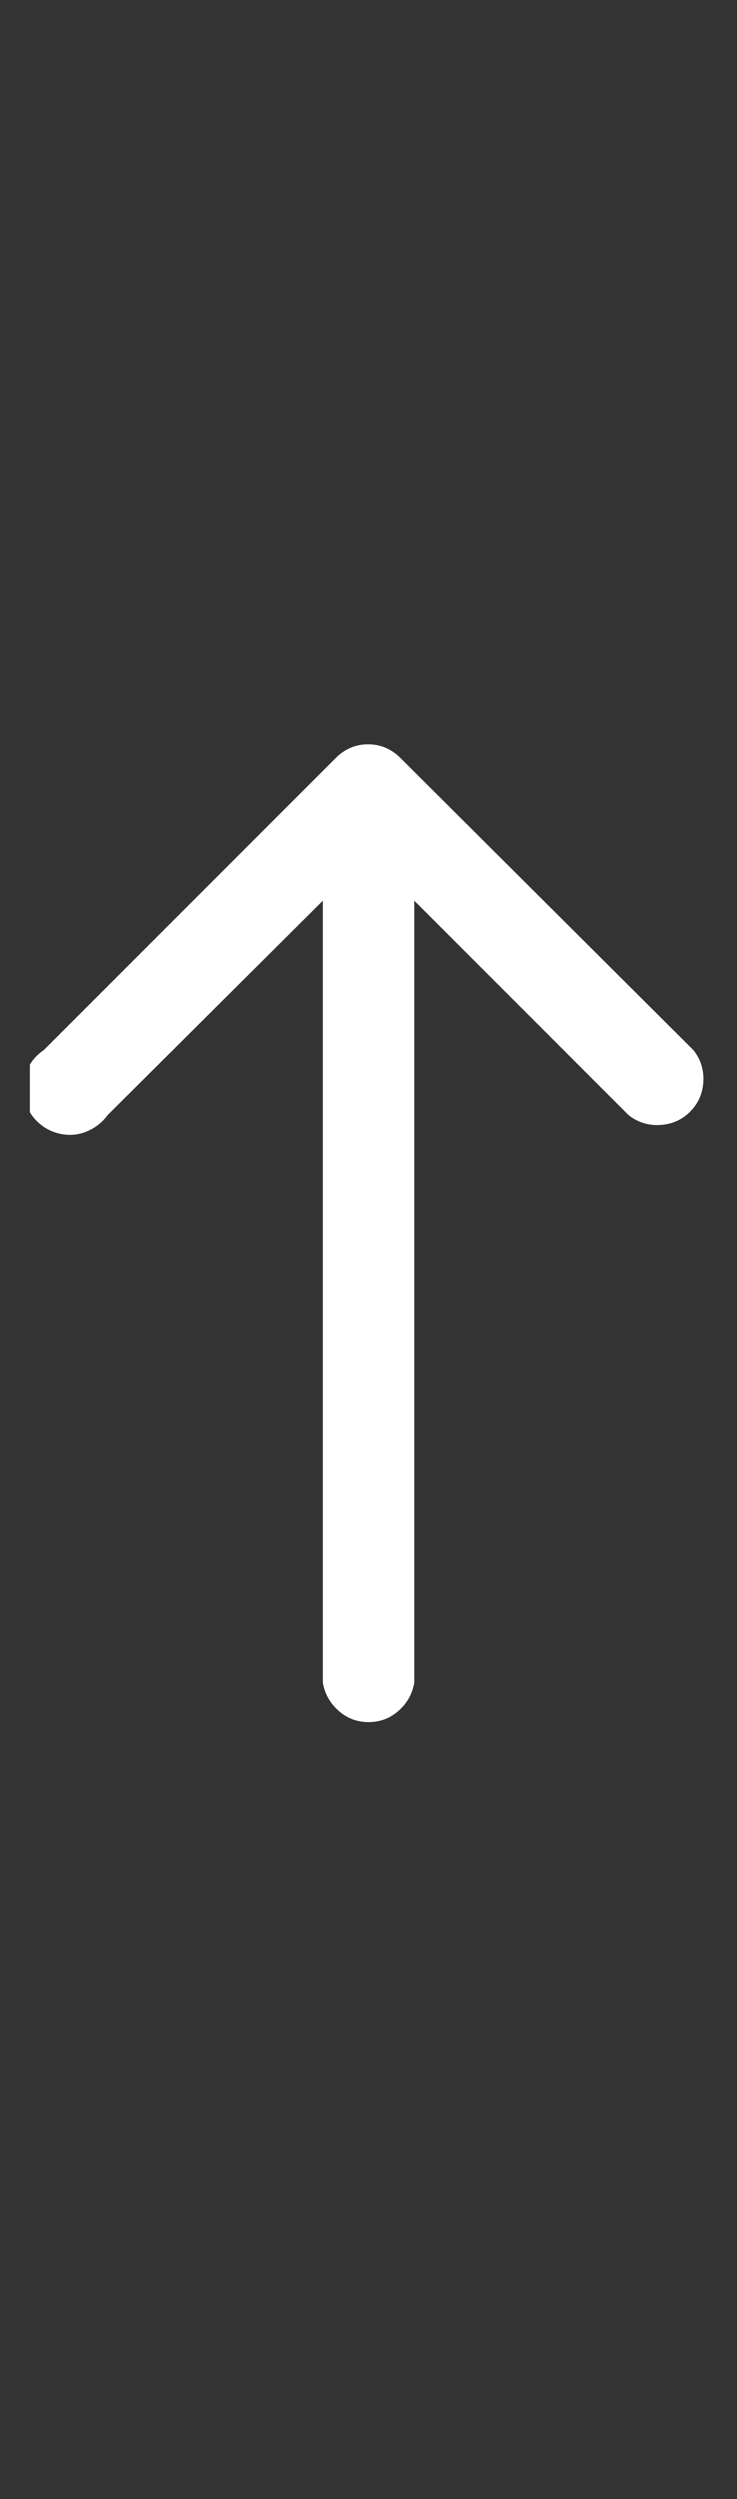 <svg width="18" height="61" viewBox="0 0 18 61" fill="none" xmlns="http://www.w3.org/2000/svg">
<rect x="0" y="0" width="18" height="61" fill="#333333" stroke="none"/>
<g id="Icon" clip-path="url(#clip0_2_378)">
<path id="Vector" d="M8.198 18.504L1.066 25.635C0.874 25.763 0.738 25.931 0.658 26.14C0.578 26.348 0.558 26.564 0.598 26.788C0.638 27.012 0.738 27.204 0.898 27.364C1.058 27.524 1.25 27.628 1.474 27.676C1.698 27.724 1.915 27.704 2.123 27.616C2.331 27.528 2.499 27.396 2.627 27.22L7.885 21.985V41.075C7.933 41.347 8.062 41.575 8.27 41.759C8.478 41.943 8.722 42.035 9.002 42.035C9.282 42.035 9.526 41.943 9.734 41.759C9.942 41.575 10.07 41.347 10.118 41.075V21.985L15.353 27.22C15.577 27.396 15.833 27.476 16.121 27.46C16.41 27.444 16.654 27.336 16.854 27.136C17.054 26.936 17.162 26.692 17.178 26.404C17.194 26.115 17.114 25.859 16.938 25.635L9.782 18.504C9.558 18.28 9.294 18.168 8.99 18.168C8.686 18.168 8.422 18.28 8.198 18.504Z" fill="white"/>
</g>
<defs>
<clipPath id="clip0_2_378">
<rect width="16.52" height="60" fill="white" transform="matrix(1 0 0 -1 0.73 60.174)"/>
</clipPath>
</defs>
</svg>
